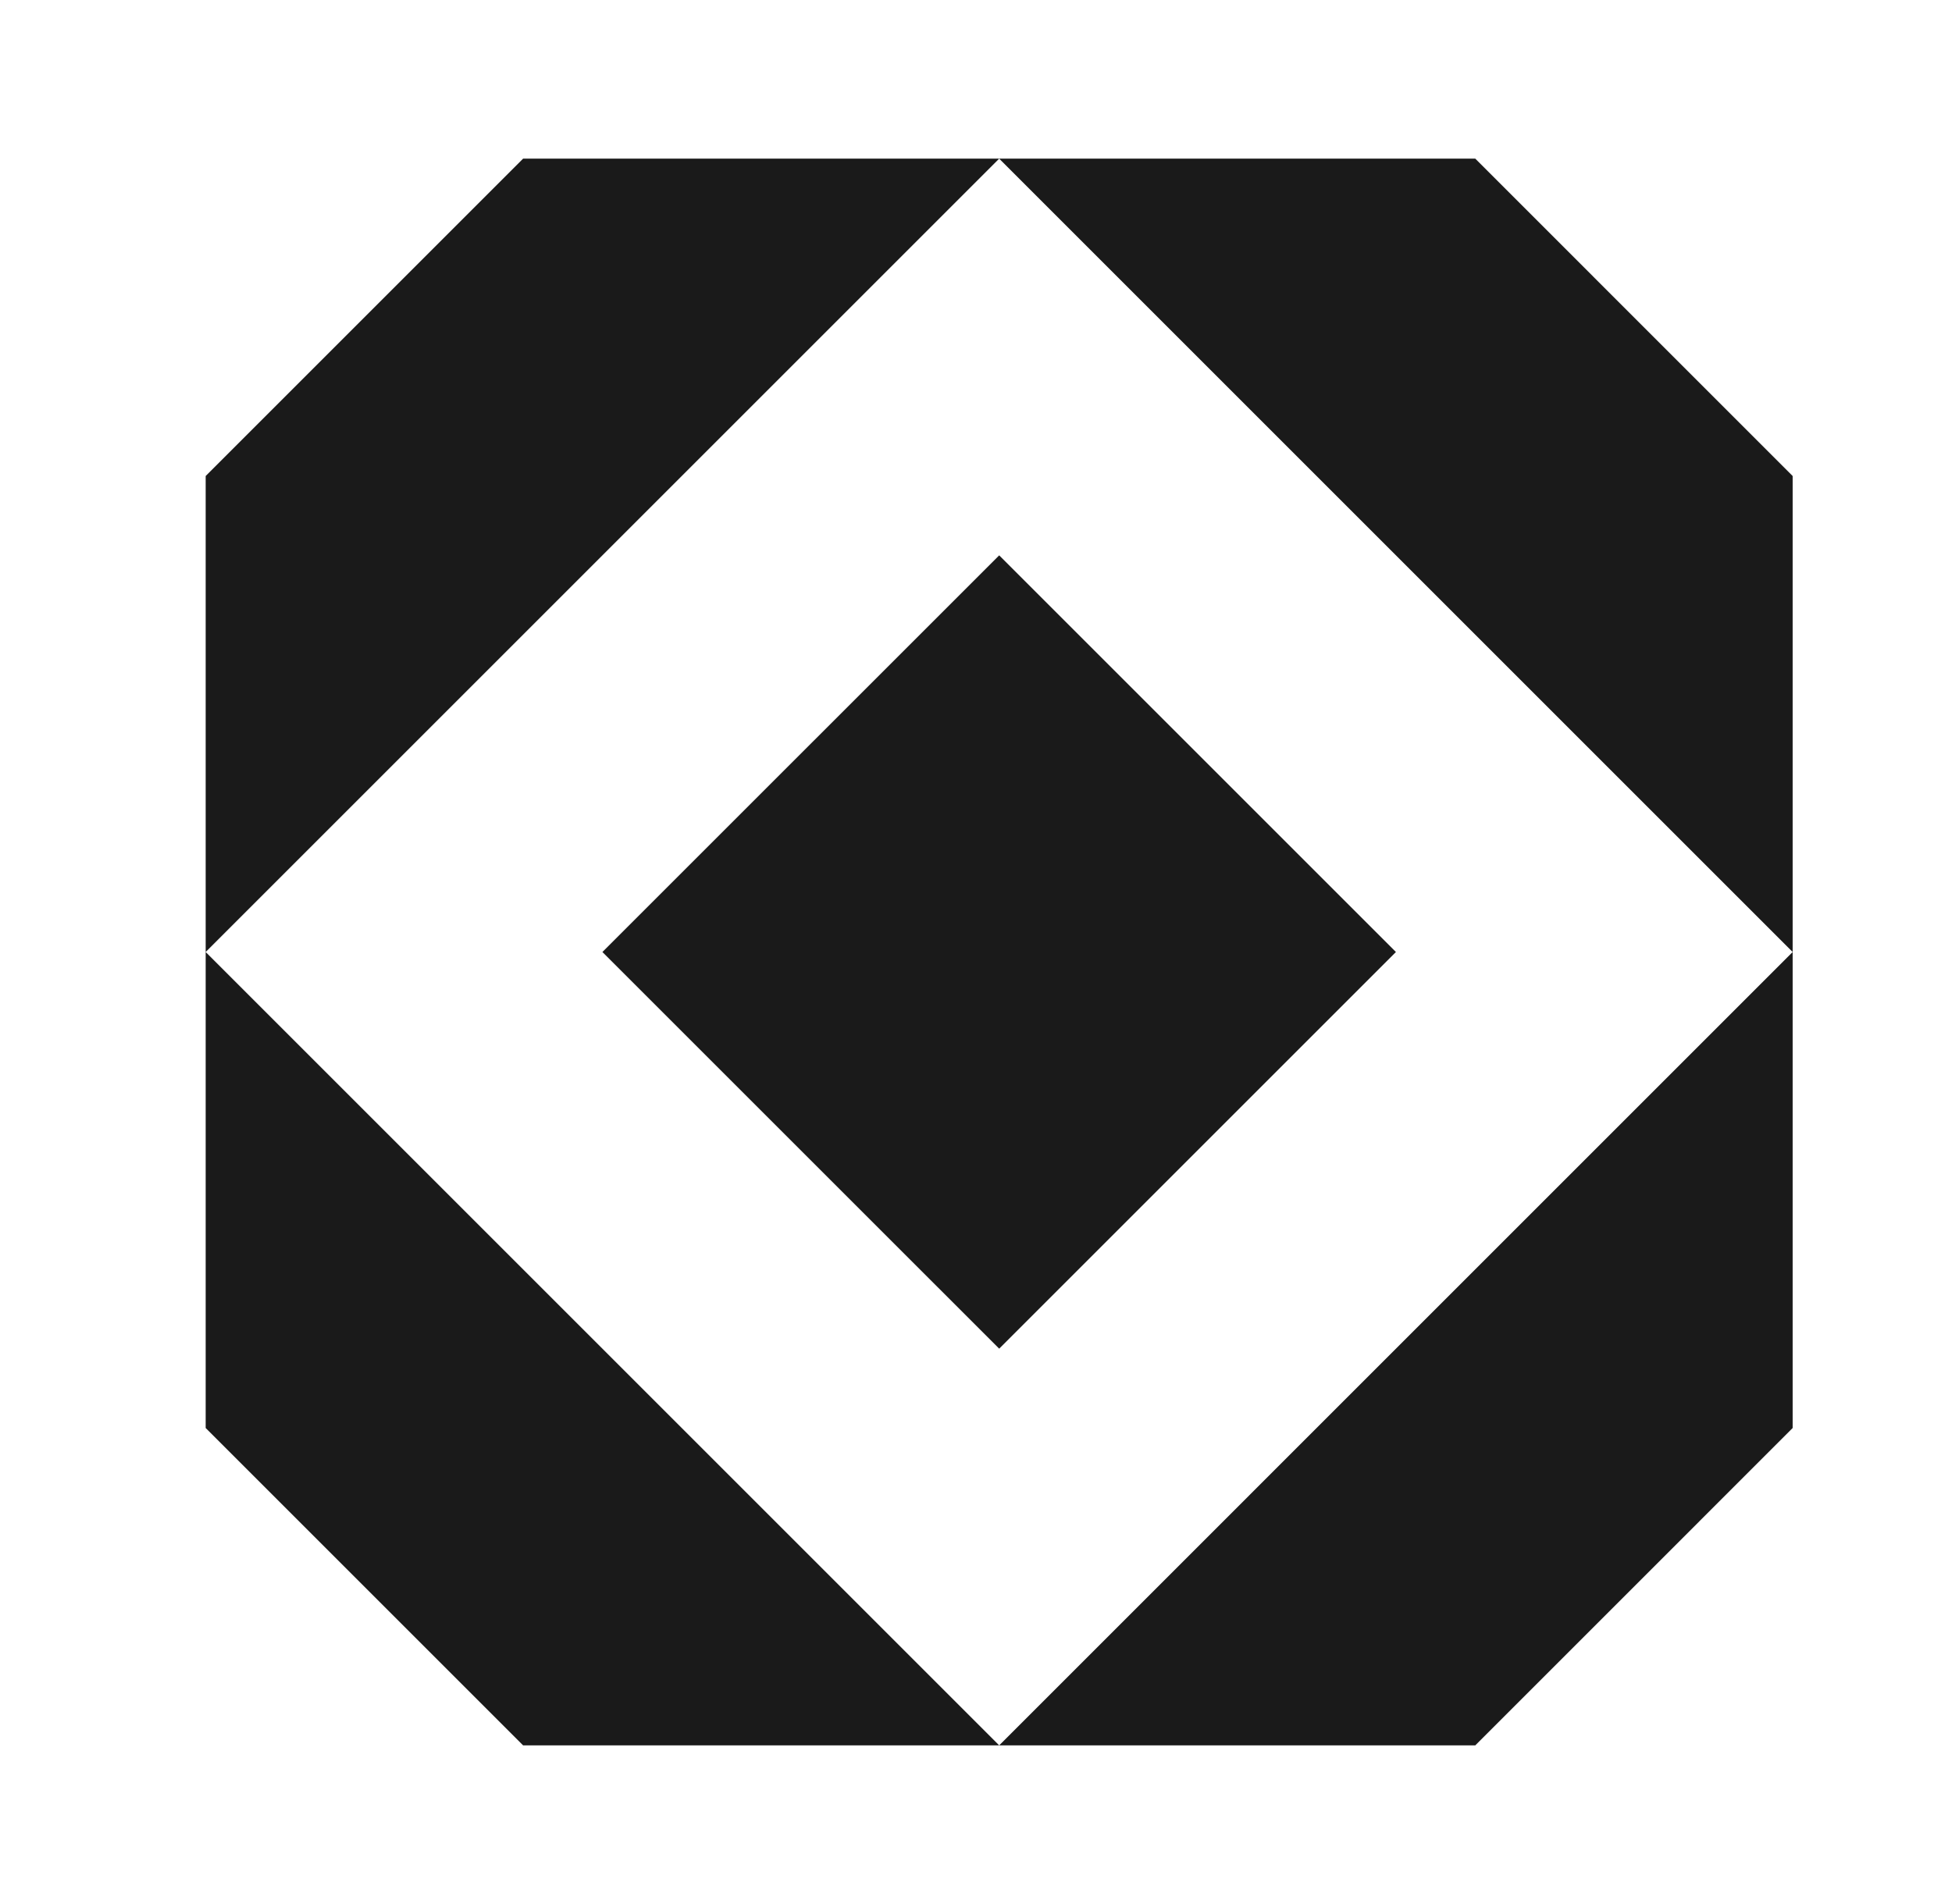 <svg width="41" height="40" viewBox="0 0 41 40" fill="none" xmlns="http://www.w3.org/2000/svg">
<path d="M12.653 20L20.987 11.667L29.32 20L20.987 28.333L12.653 20Z" fill="#1A1A1A"/>
<path d="M37.653 10V20L20.987 3.333H30.987L37.653 10Z" fill="#1A1A1A"/>
<path d="M37.653 30V20L20.987 36.667H30.987L37.653 30Z" fill="#1A1A1A"/>
<path d="M4.32 30V20L20.987 36.667H10.987L4.32 30Z" fill="#1A1A1A"/>
<path d="M4.32 10V20L20.987 3.333H10.987L4.32 10Z" fill="#1A1A1A"/>
</svg>
